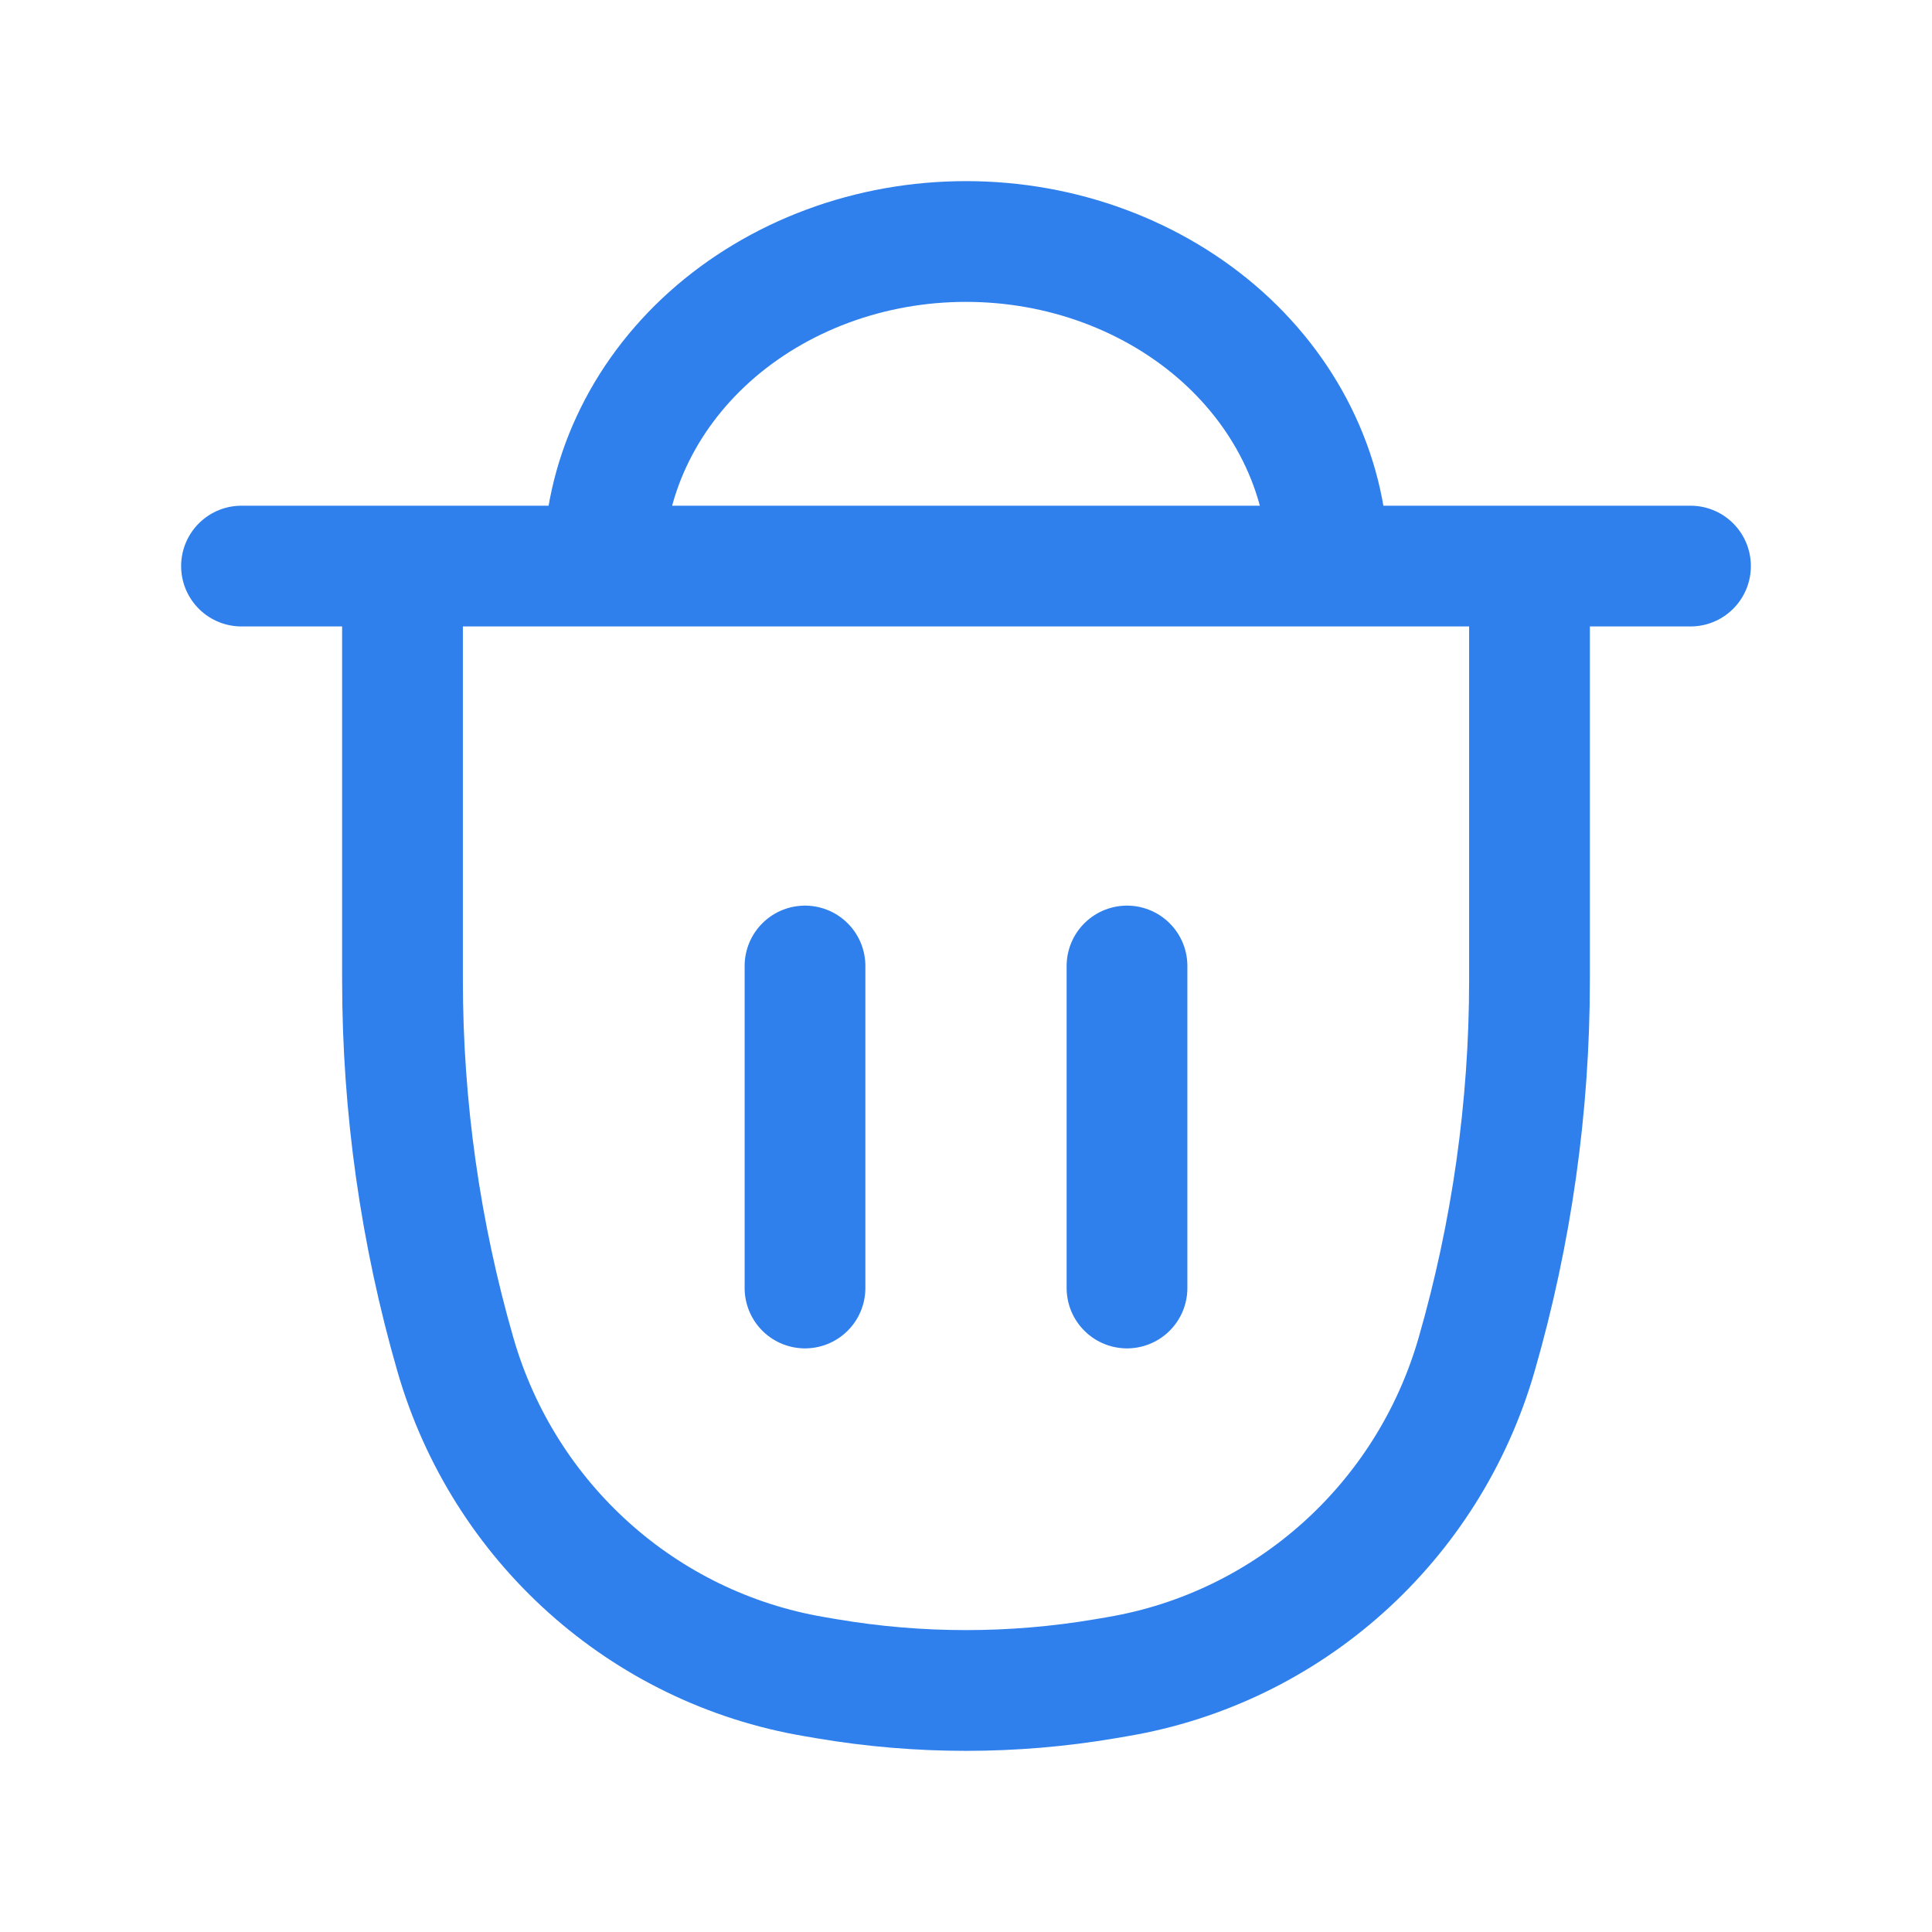 <svg width="24" height="24" viewBox="0 0 24 24" fill="none" xmlns="http://www.w3.org/2000/svg">
<path d="M7.5 7.033C7.5 6.503 7.616 5.979 7.843 5.489C8.069 5 8.4 4.556 8.818 4.181C9.236 3.807 9.732 3.51 10.278 3.307C10.824 3.104 11.409 3 12 3C12.591 3 13.176 3.104 13.722 3.307C14.268 3.51 14.764 3.807 15.182 4.181C15.6 4.556 15.931 5 16.157 5.489C16.384 5.979 16.5 6.503 16.5 7.033" stroke="#2F80ED" stroke-width="1.5"/>
<path d="M3 7.032H21M5 7.032V12.175C5 13.751 5.222 15.318 5.658 16.83C6.26 18.915 7.993 20.469 10.118 20.828L10.276 20.855C11.417 21.048 12.583 21.048 13.724 20.855L13.882 20.828C16.006 20.469 17.74 18.915 18.342 16.83C18.778 15.318 19 13.751 19 12.175V7.032H5Z" stroke="#2F80ED" stroke-width="1.5" stroke-linecap="round"/>
<path d="M10 12V16M14 12V16" stroke="#2F80ED" stroke-width="1.5" stroke-linecap="round"/>
</svg>
